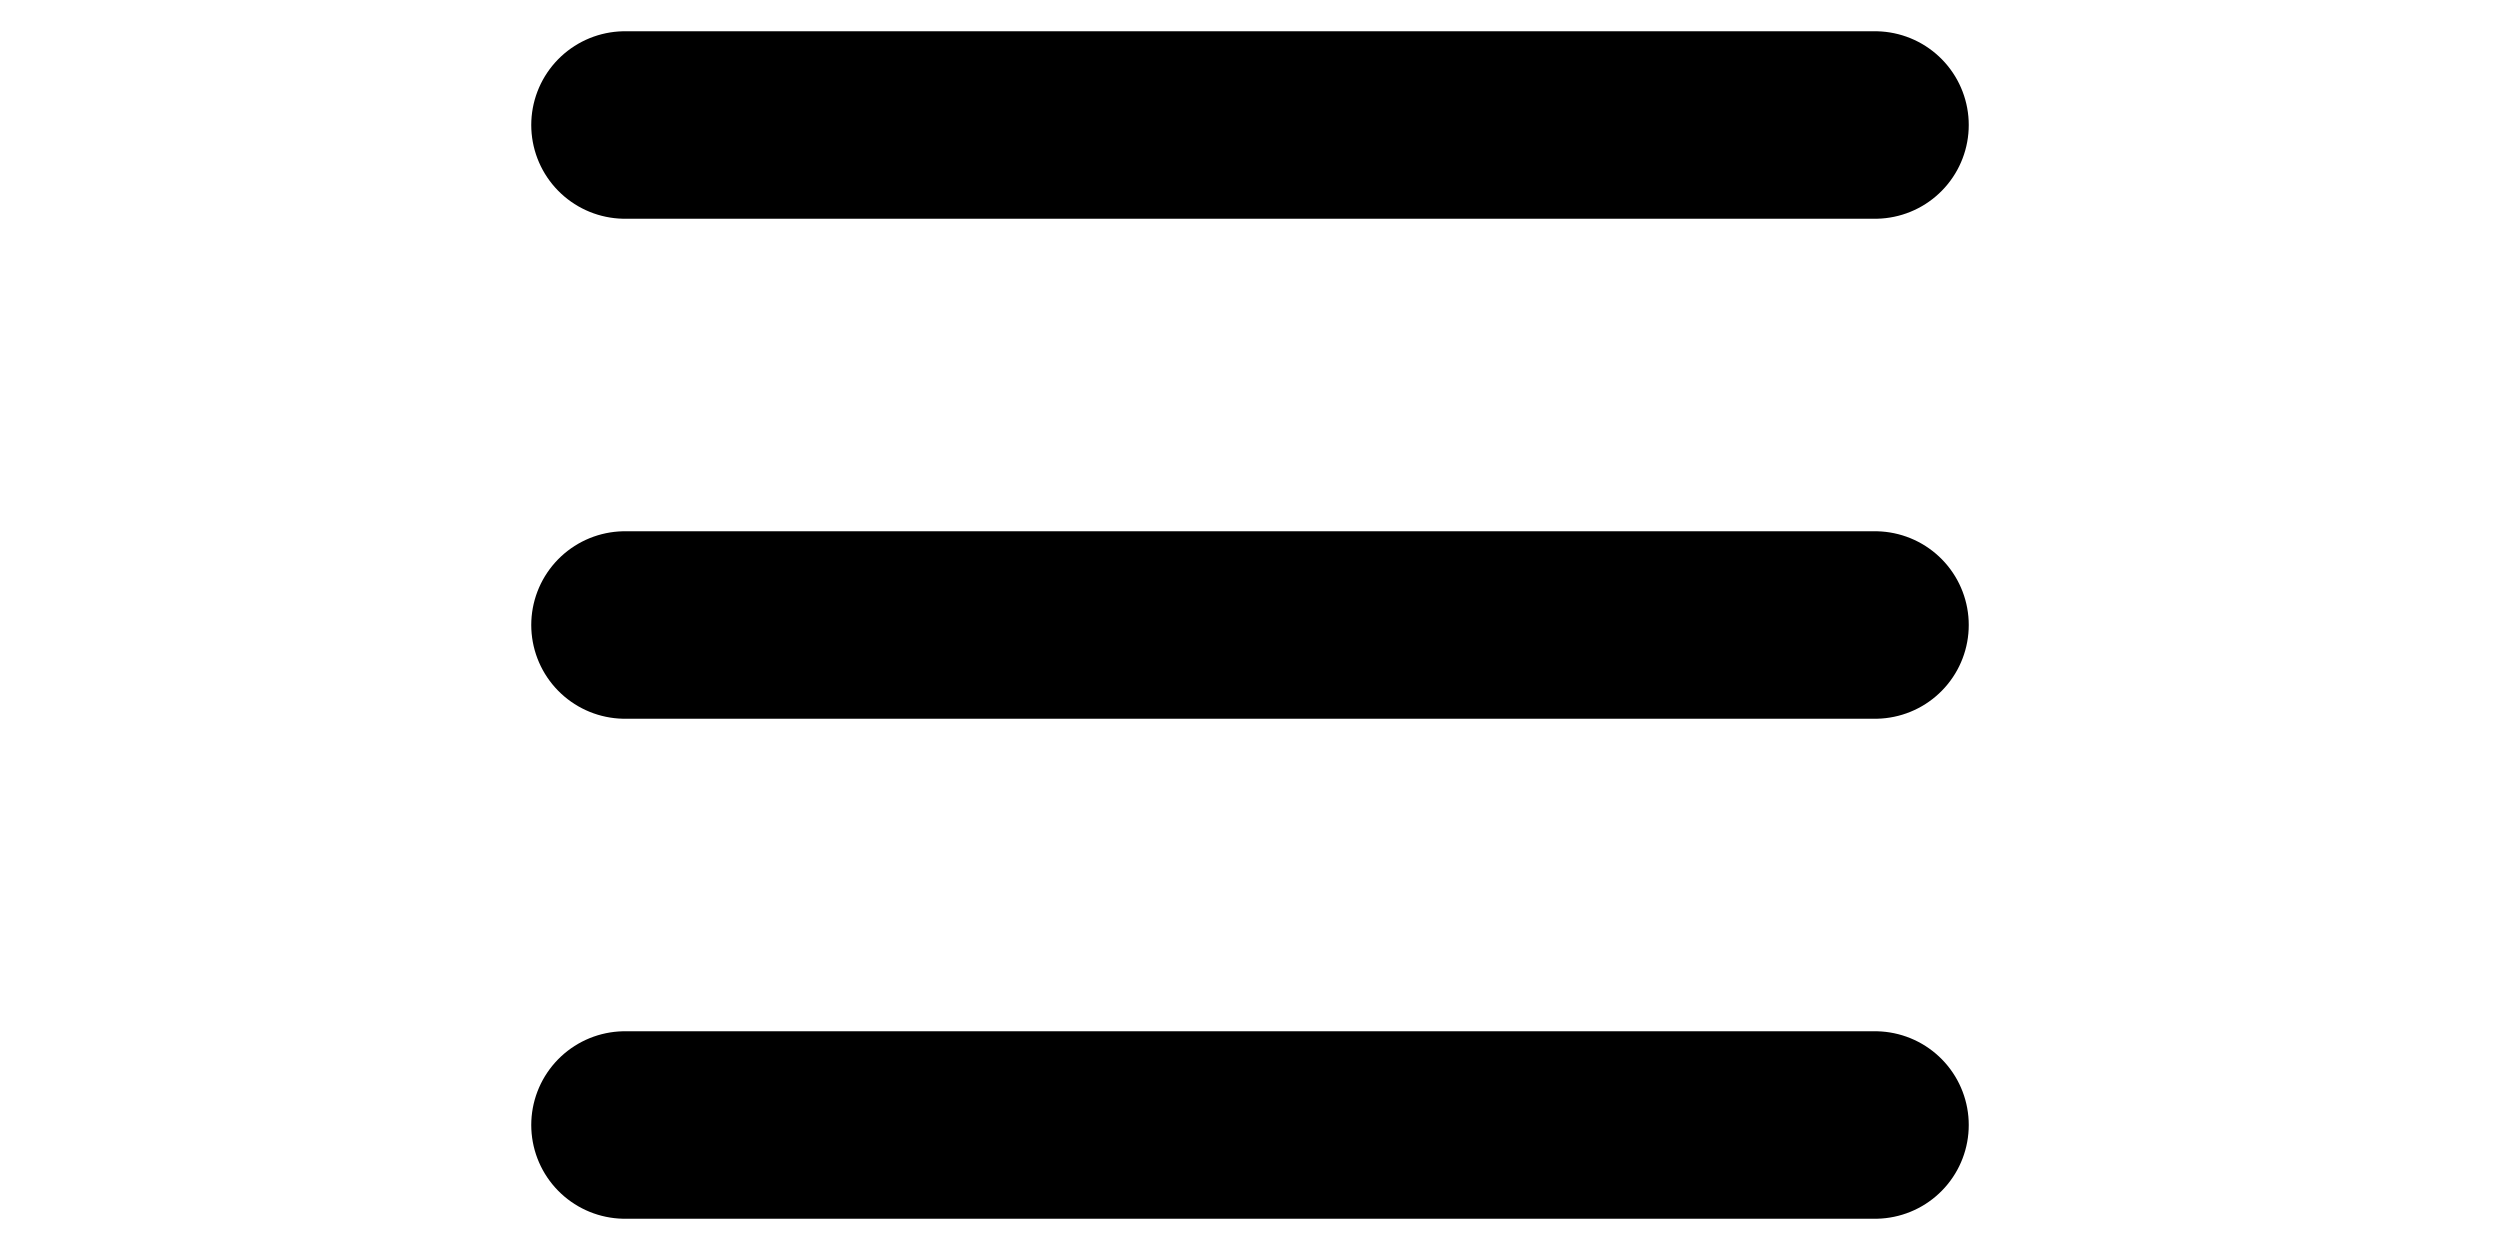 <svg xmlns="http://www.w3.org/2000/svg" width="24" height="12" viewBox="0 0 24 20" fill="none">
<path d="M2 10H22" stroke="black" stroke-width="3" stroke-linecap="round"/>
<path d="M2 18H22" stroke="black" stroke-width="3" stroke-linecap="round"/>
<path d="M2 2H22" stroke="black" stroke-width="3" stroke-linecap="round"/>
</svg>